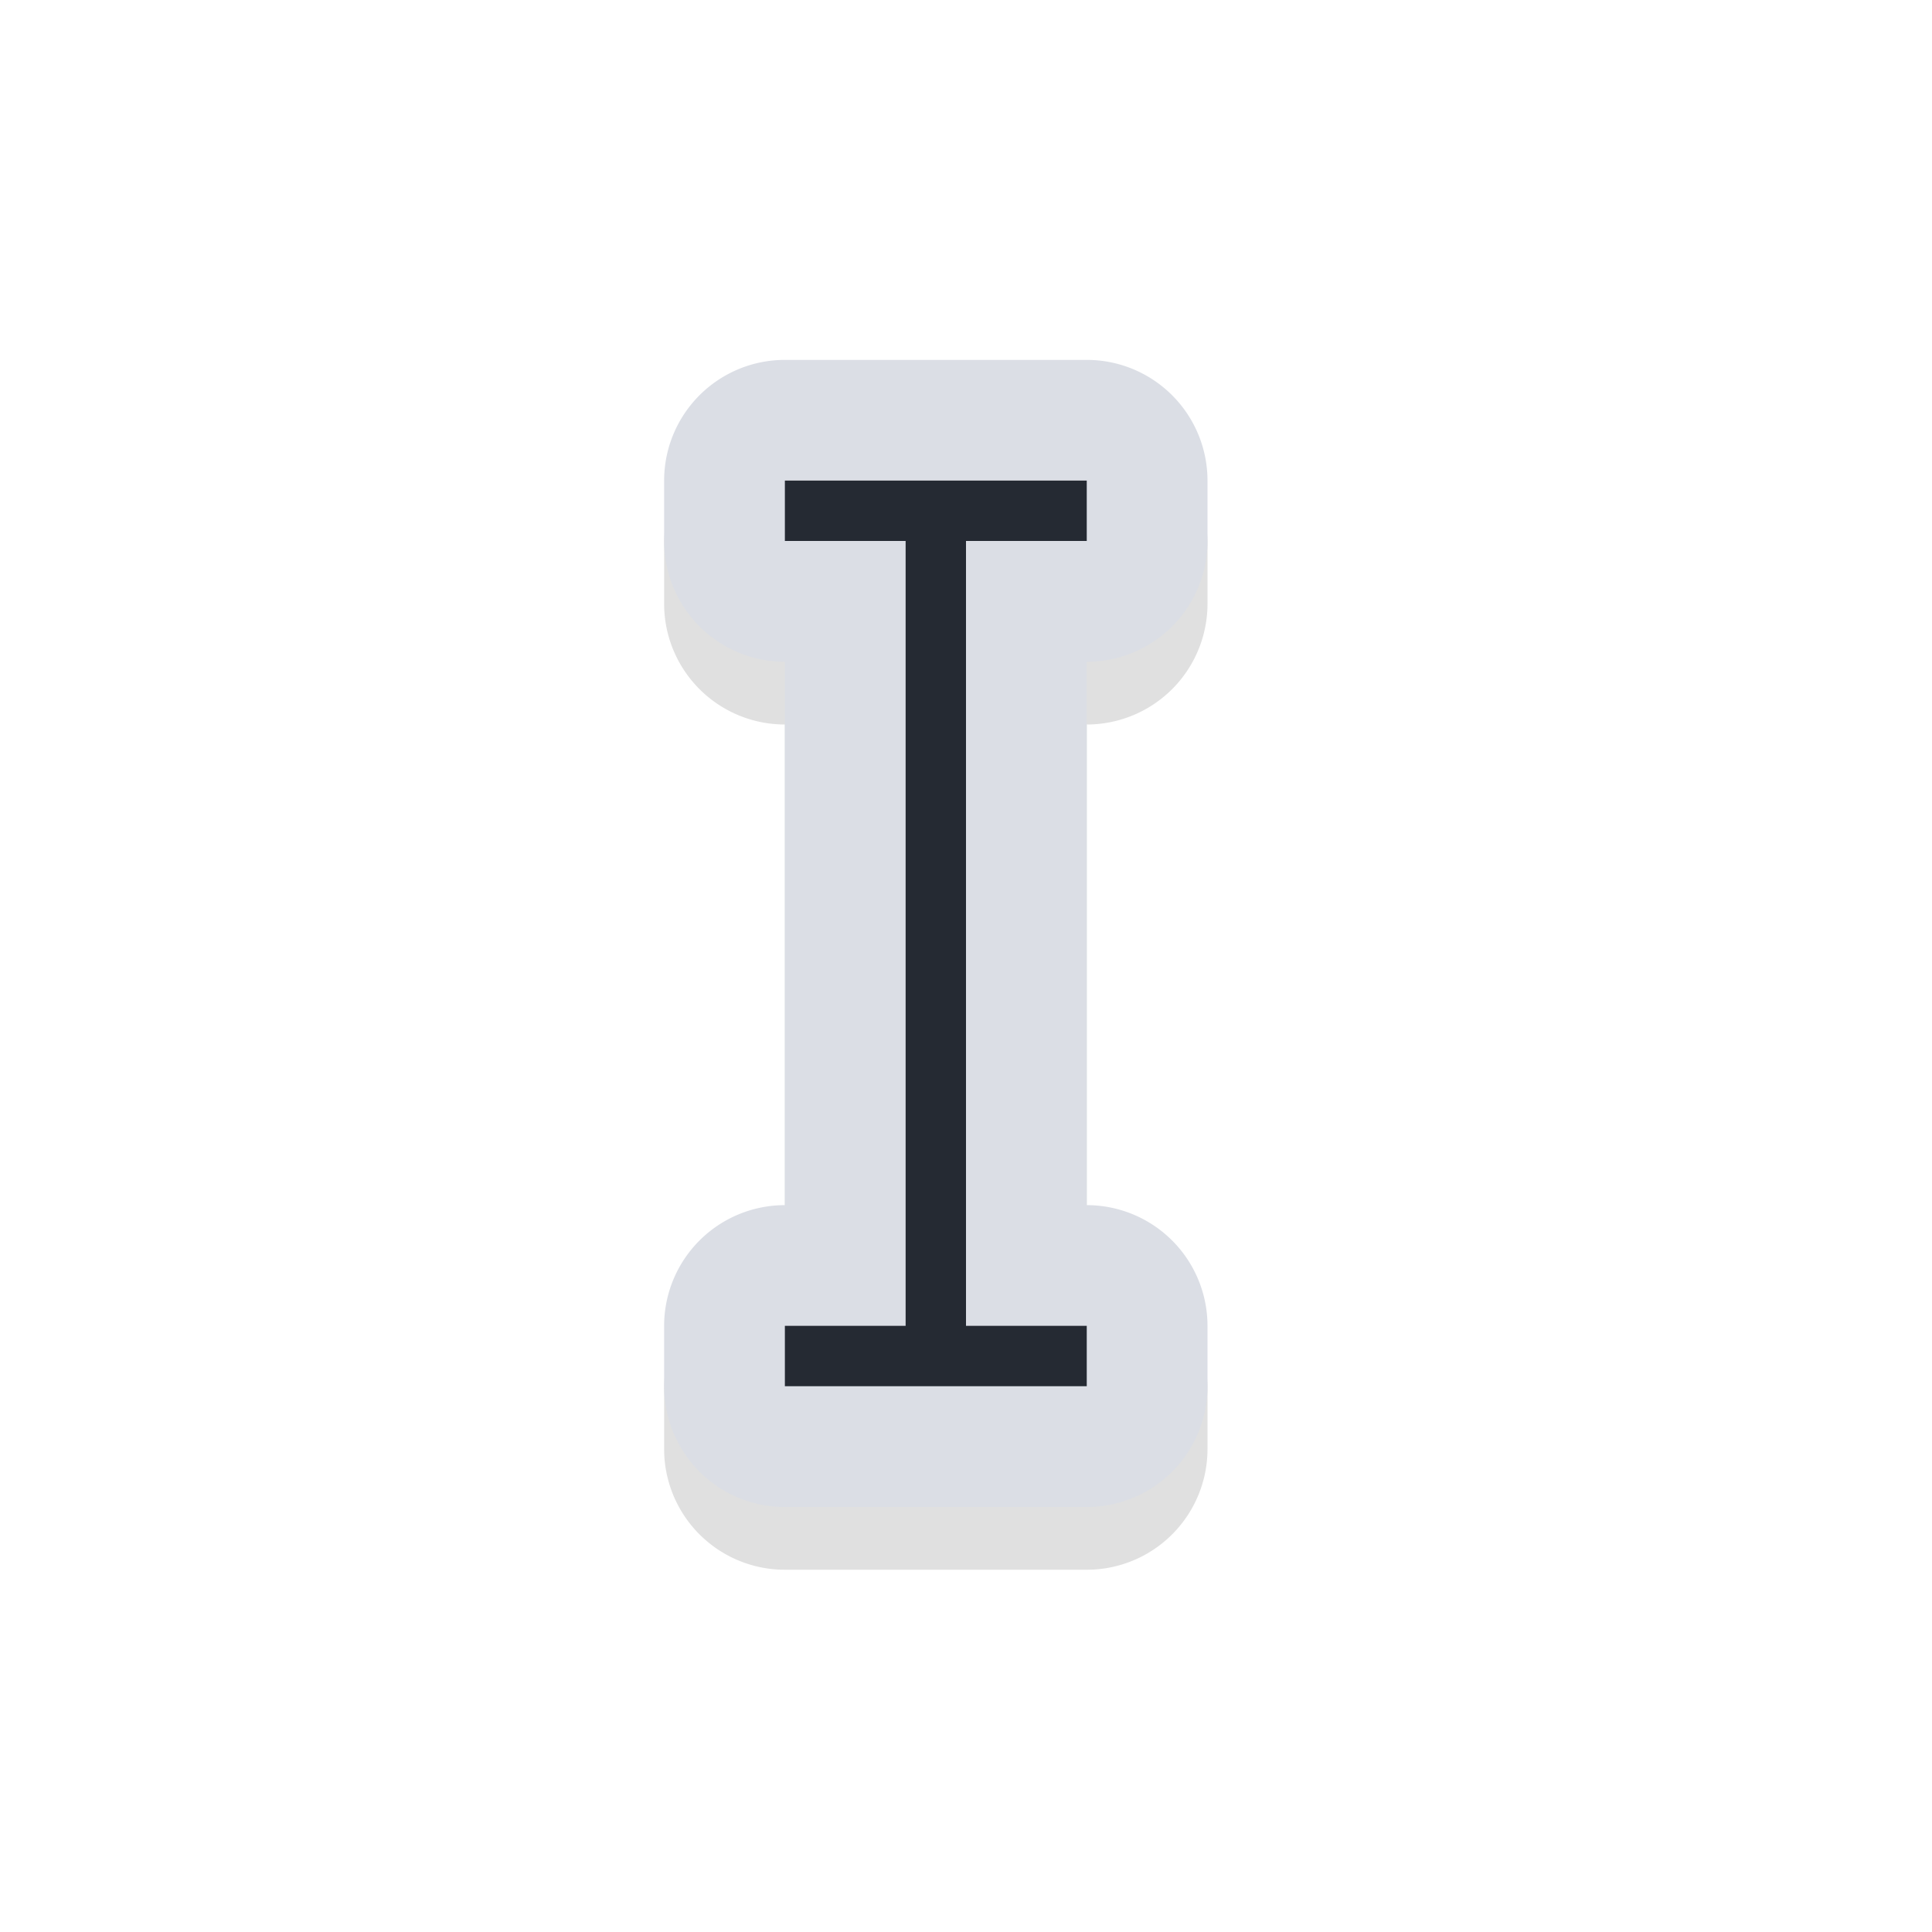 <?xml version="1.0" encoding="UTF-8" standalone="no"?>
<svg
   width="32"
   height="32"
   version="1.1"
   viewBox="0 0 32 32"
   id="svg17"
   sodipodi:docname="text.svg"
   inkscape:version="1.1.1 (3bf5ae0d25, 2021-09-20, custom)"
   xmlns:inkscape="http://www.inkscape.org/namespaces/inkscape"
   xmlns:sodipodi="http://sodipodi.sourceforge.net/DTD/sodipodi-0.dtd"
   xmlns="http://www.w3.org/2000/svg"
   xmlns:svg="http://www.w3.org/2000/svg"
   xmlns:rdf="http://www.w3.org/1999/02/22-rdf-syntax-ns#"
   xmlns:cc="http://creativecommons.org/ns#"
   xmlns:dc="http://purl.org/dc/elements/1.1/">
  <sodipodi:namedview
     pagecolor="#dbdee5"
     bordercolor="#666666"
     borderopacity="1"
     objecttolerance="10"
     gridtolerance="10"
     guidetolerance="10"
     inkscape:pageopacity="0"
     inkscape:pageshadow="2"
     inkscape:window-width="1920"
     inkscape:window-height="1000"
     id="namedview19"
     showgrid="true"
     inkscape:zoom="14.75"
     inkscape:cx="8.4067797"
     inkscape:cy="18.847458"
     inkscape:window-x="0"
     inkscape:window-y="44"
     inkscape:window-maximized="1"
     inkscape:current-layer="svg17"
     inkscape:pagecheckerboard="0"
     inkscape:snap-bbox="true"
     inkscape:snap-bbox-edge-midpoints="true">
    <inkscape:grid
       type="xygrid"
       id="grid1190" />
  </sodipodi:namedview>
  <defs
     id="defs5">
    <filter
       id="a"
       x="-0.411"
       y="-0.169"
       width="1.823"
       height="1.339"
       color-interpolation-filters="sRGB">
      <feGaussianBlur
         stdDeviation="1.2"
         id="feGaussianBlur2" />
    </filter>
    <filter
       inkscape:collect="always"
       style="color-interpolation-filters:sRGB"
       id="filter1192"
       x="-0.229"
       y="-0.108"
       width="1.457"
       height="1.217">
      <feGaussianBlur
         inkscape:collect="always"
         stdDeviation="0.858"
         id="feGaussianBlur1194" />
    </filter>
  </defs>
  <path
     style="color:#000000;fill:#000000;stroke-linecap:round;stroke-linejoin:round;-inkscape-stroke:none;filter:url(#filter1192);opacity:0.35"
     d="m 13,7 a 2,2 0 0 0 -2,2 v 1 a 2,2 0 0 0 2,2 V 21 a 2,2 0 0 0 -2,2 v 1 a 2,2 0 0 0 2,2 h 5 a 2,2 0 0 0 2,-2 V 23 A 2,2 0 0 0 18,21 V 12 A 2,2 0 0 0 20,10 V 9 A 2,2 0 0 0 18,7 Z"
     id="path1170" />
  <path
     style="color:#000000;fill:#dbdee5;stroke-linecap:round;stroke-linejoin:round;-inkscape-stroke:none"
     d="m 13,5.961 a 2,2 0 0 0 -2,2 v 1 a 2,2 0 0 0 2,2 v 9 a 2,2 0 0 0 -2,2 v 1 a 2,2 0 0 0 2,2 h 5 a 2,2 0 0 0 2,-2 v -1 a 2,2 0 0 0 -2,-2 v -9 a 2,2 0 0 0 2,-2 v -1 a 2,2 0 0 0 -2,-2 z"
     id="path1086" />
  <path
     style="color:#000000;fill:#252a33;stroke-width:4;stroke-linecap:round;stroke-linejoin:round;-inkscape-stroke:none"
     d="m 13,7.96 v 1 h 2 v 13 h -2 v 1 h 5 v -1 h -2 v -13 h 2 v -1 z"
     id="path1084" />
</svg>
